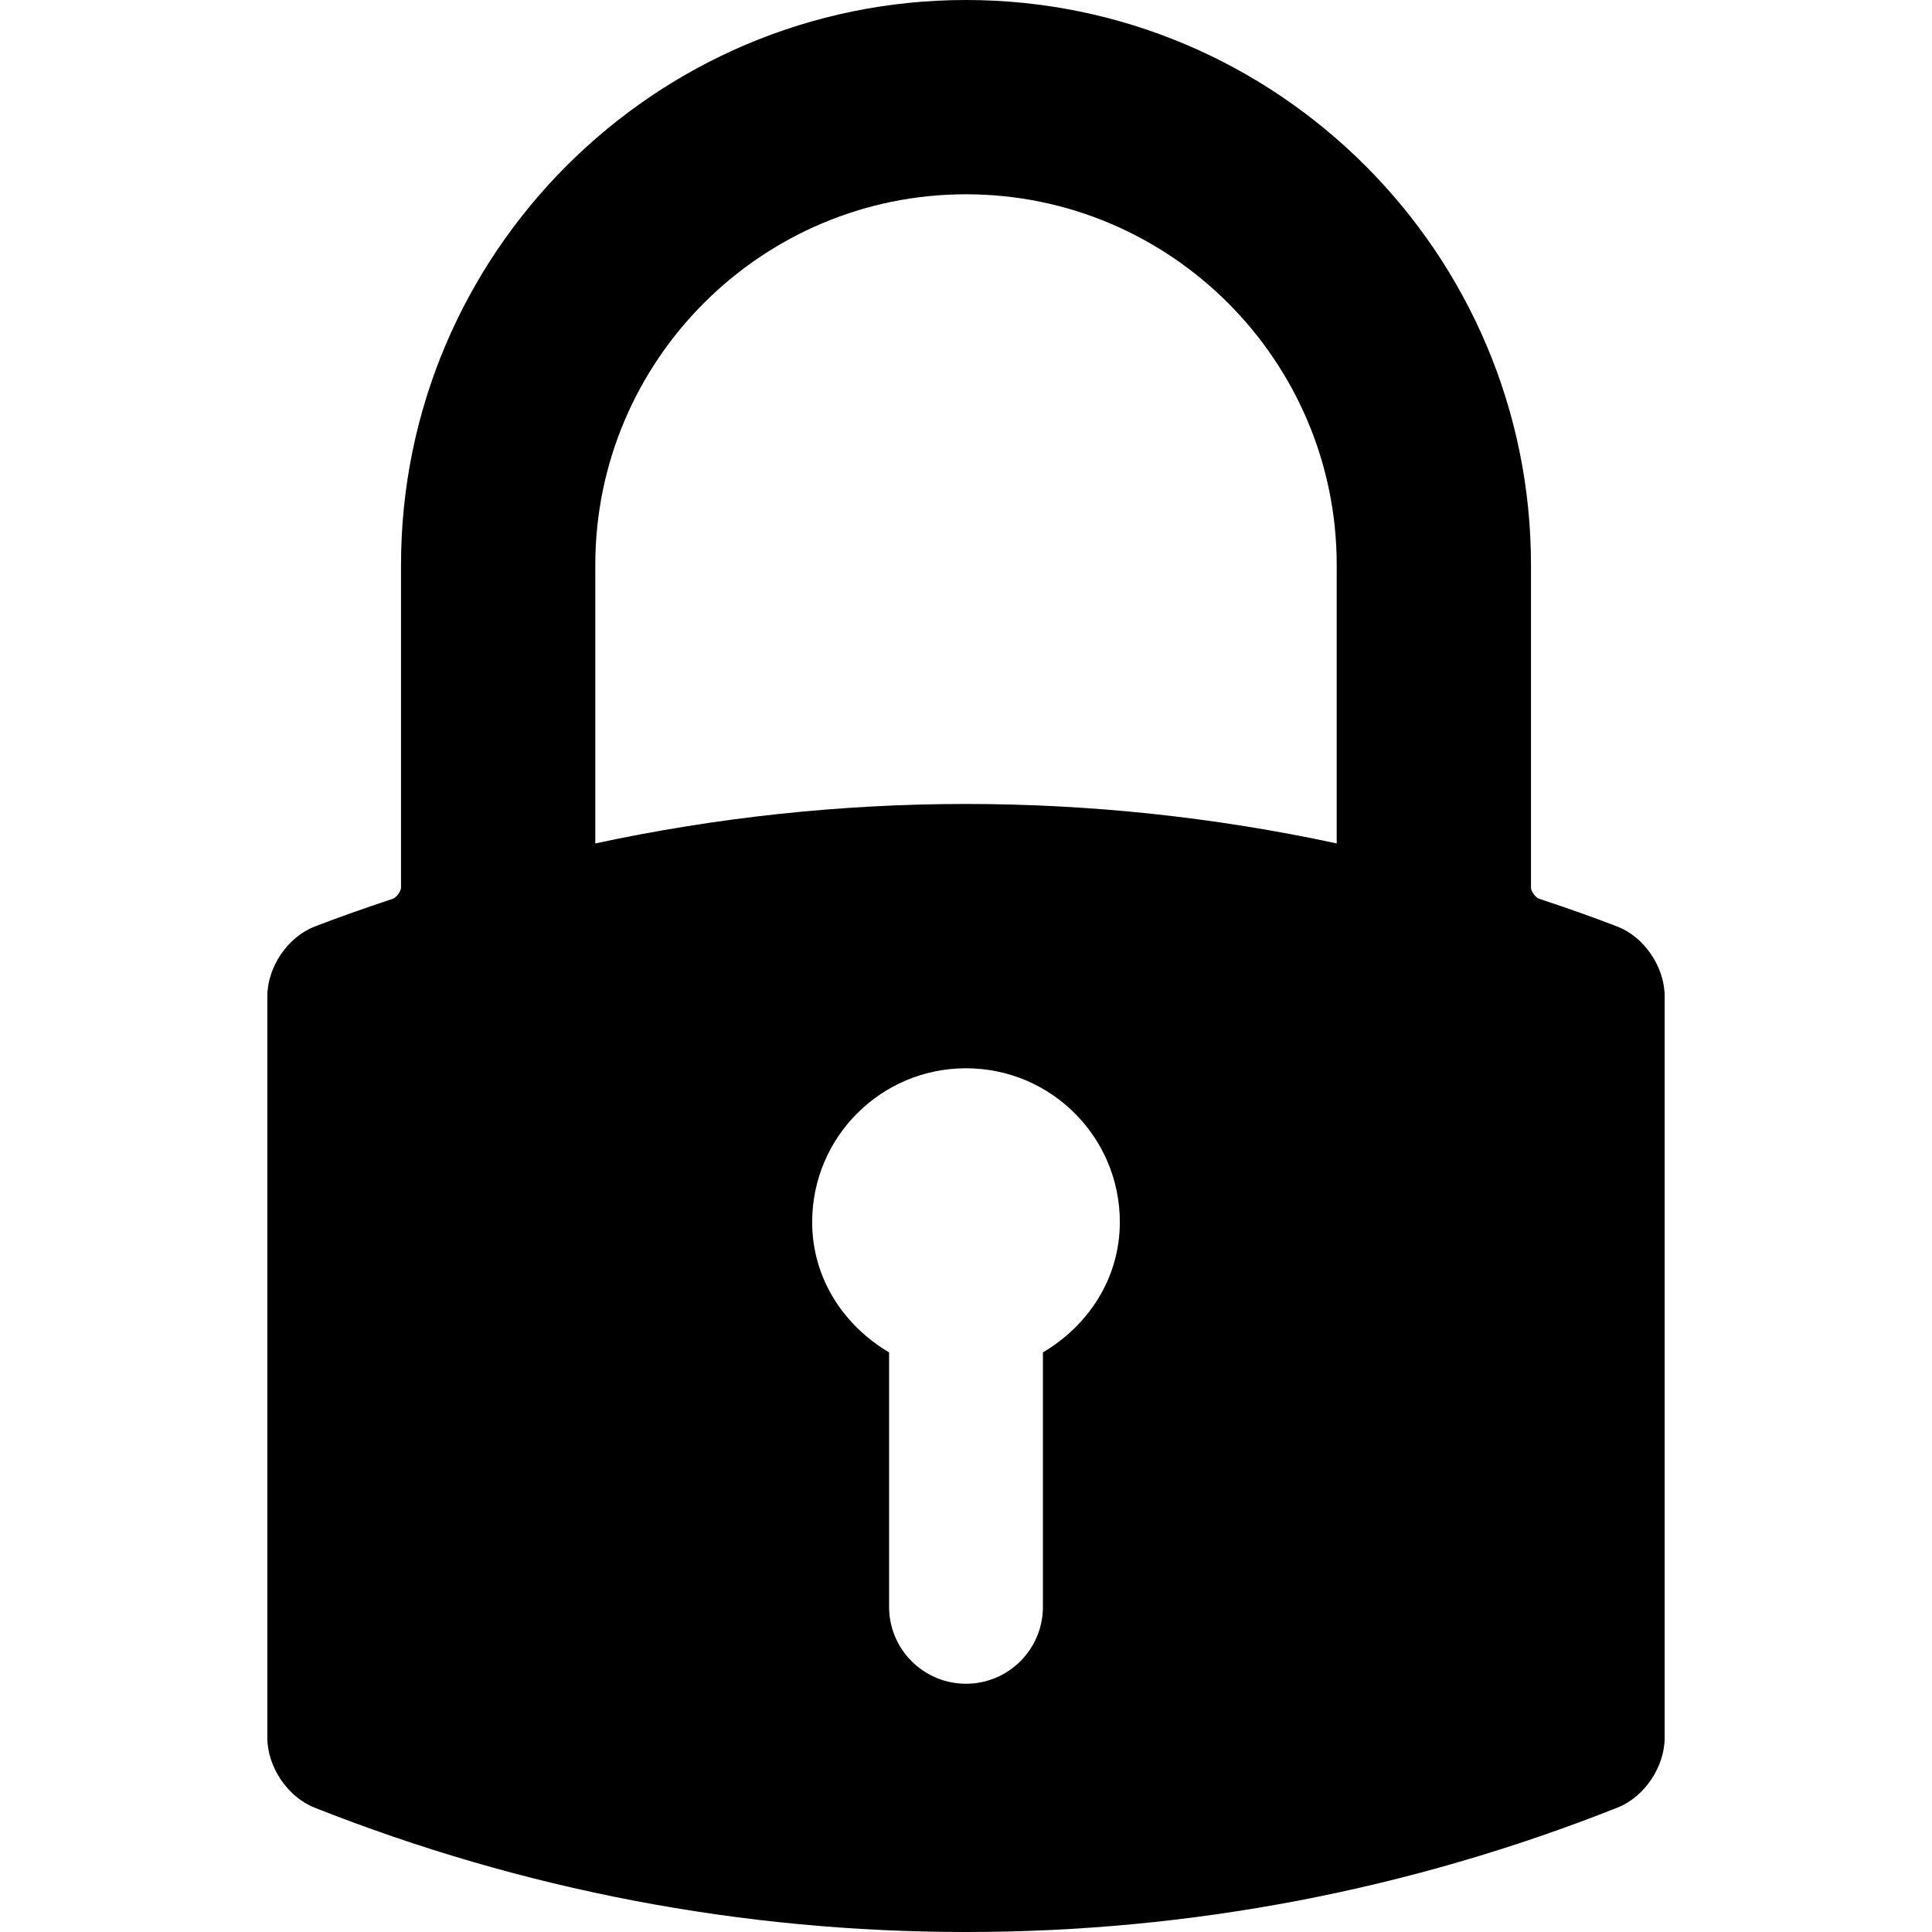 <svg width="16" height="16" viewBox="0 0 16 16" fill="none" xmlns="http://www.w3.org/2000/svg">
<path d="M8 0C5.42 0 3.321 2.099 3.321 4.679V7.351C3.321 7.382 3.283 7.433 3.254 7.443C3.001 7.527 2.796 7.6 2.607 7.673C2.383 7.759 2.214 8.008 2.214 8.251V14.391C2.214 14.633 2.382 14.882 2.605 14.97C4.33 15.653 6.145 16 8 16C9.855 16 11.671 15.653 13.395 14.97C13.618 14.882 13.786 14.633 13.786 14.391V8.251C13.786 8.008 13.617 7.759 13.393 7.673C13.204 7.6 12.999 7.527 12.746 7.443C12.717 7.433 12.679 7.382 12.679 7.351V4.679C12.679 2.099 10.58 0 8 0ZM6.726 10.121C6.726 9.417 7.296 8.847 8 8.847C8.704 8.847 9.274 9.417 9.274 10.121C9.274 10.588 9.011 10.979 8.637 11.2V13.307C8.637 13.659 8.352 13.944 8 13.944C7.648 13.944 7.363 13.659 7.363 13.307V11.2C6.989 10.979 6.726 10.588 6.726 10.121ZM11.07 4.679V6.985C10.063 6.768 9.03 6.658 8 6.658C6.971 6.658 5.938 6.768 4.93 6.985V4.679C4.93 2.986 6.307 1.609 8 1.609C9.693 1.609 11.07 2.986 11.07 4.679Z" fill="currentColor"/>
</svg>
